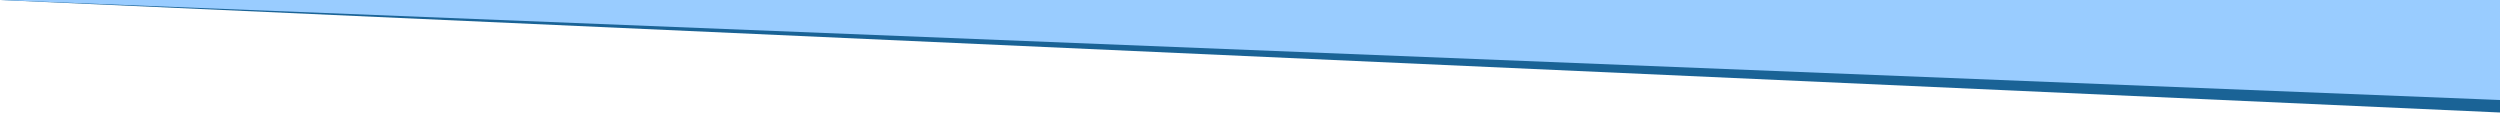 <svg xmlns="http://www.w3.org/2000/svg" viewBox="0 0 2000 100" width="2000" height="100">
    <polygon points="0,0 2000,0 2000,90 " fill="#1a6396" stroke="red" stroke-width="0" />
    <polygon points="0,0 2000,0 2000,80 " fill="#99ccff" stroke="red" stroke-width="0" />
<!--    <polygon points="55,10 55,40 70,40 70,10 " fill="#77aabb" stroke="red" stroke-width="0" />-->
<!--    <polygon points="85,10 85,40 100,40 100,10 " fill="#77aabb" stroke="red" stroke-width="0" />-->
    <!--    <g fill="rgba(0,0,0,0.3)" stroke-dasharray="3" stroke="rgba(0,0,0,0.2)">
    <rect width="100" height="33" />
    <line x1="33" y1="0" x2="33" y2="100" />
    <line x1="0" y1="66.66" x2="100" y2="66.66" />
    <rect width="33" height="100" x="66" />
    </g>-->
</svg>